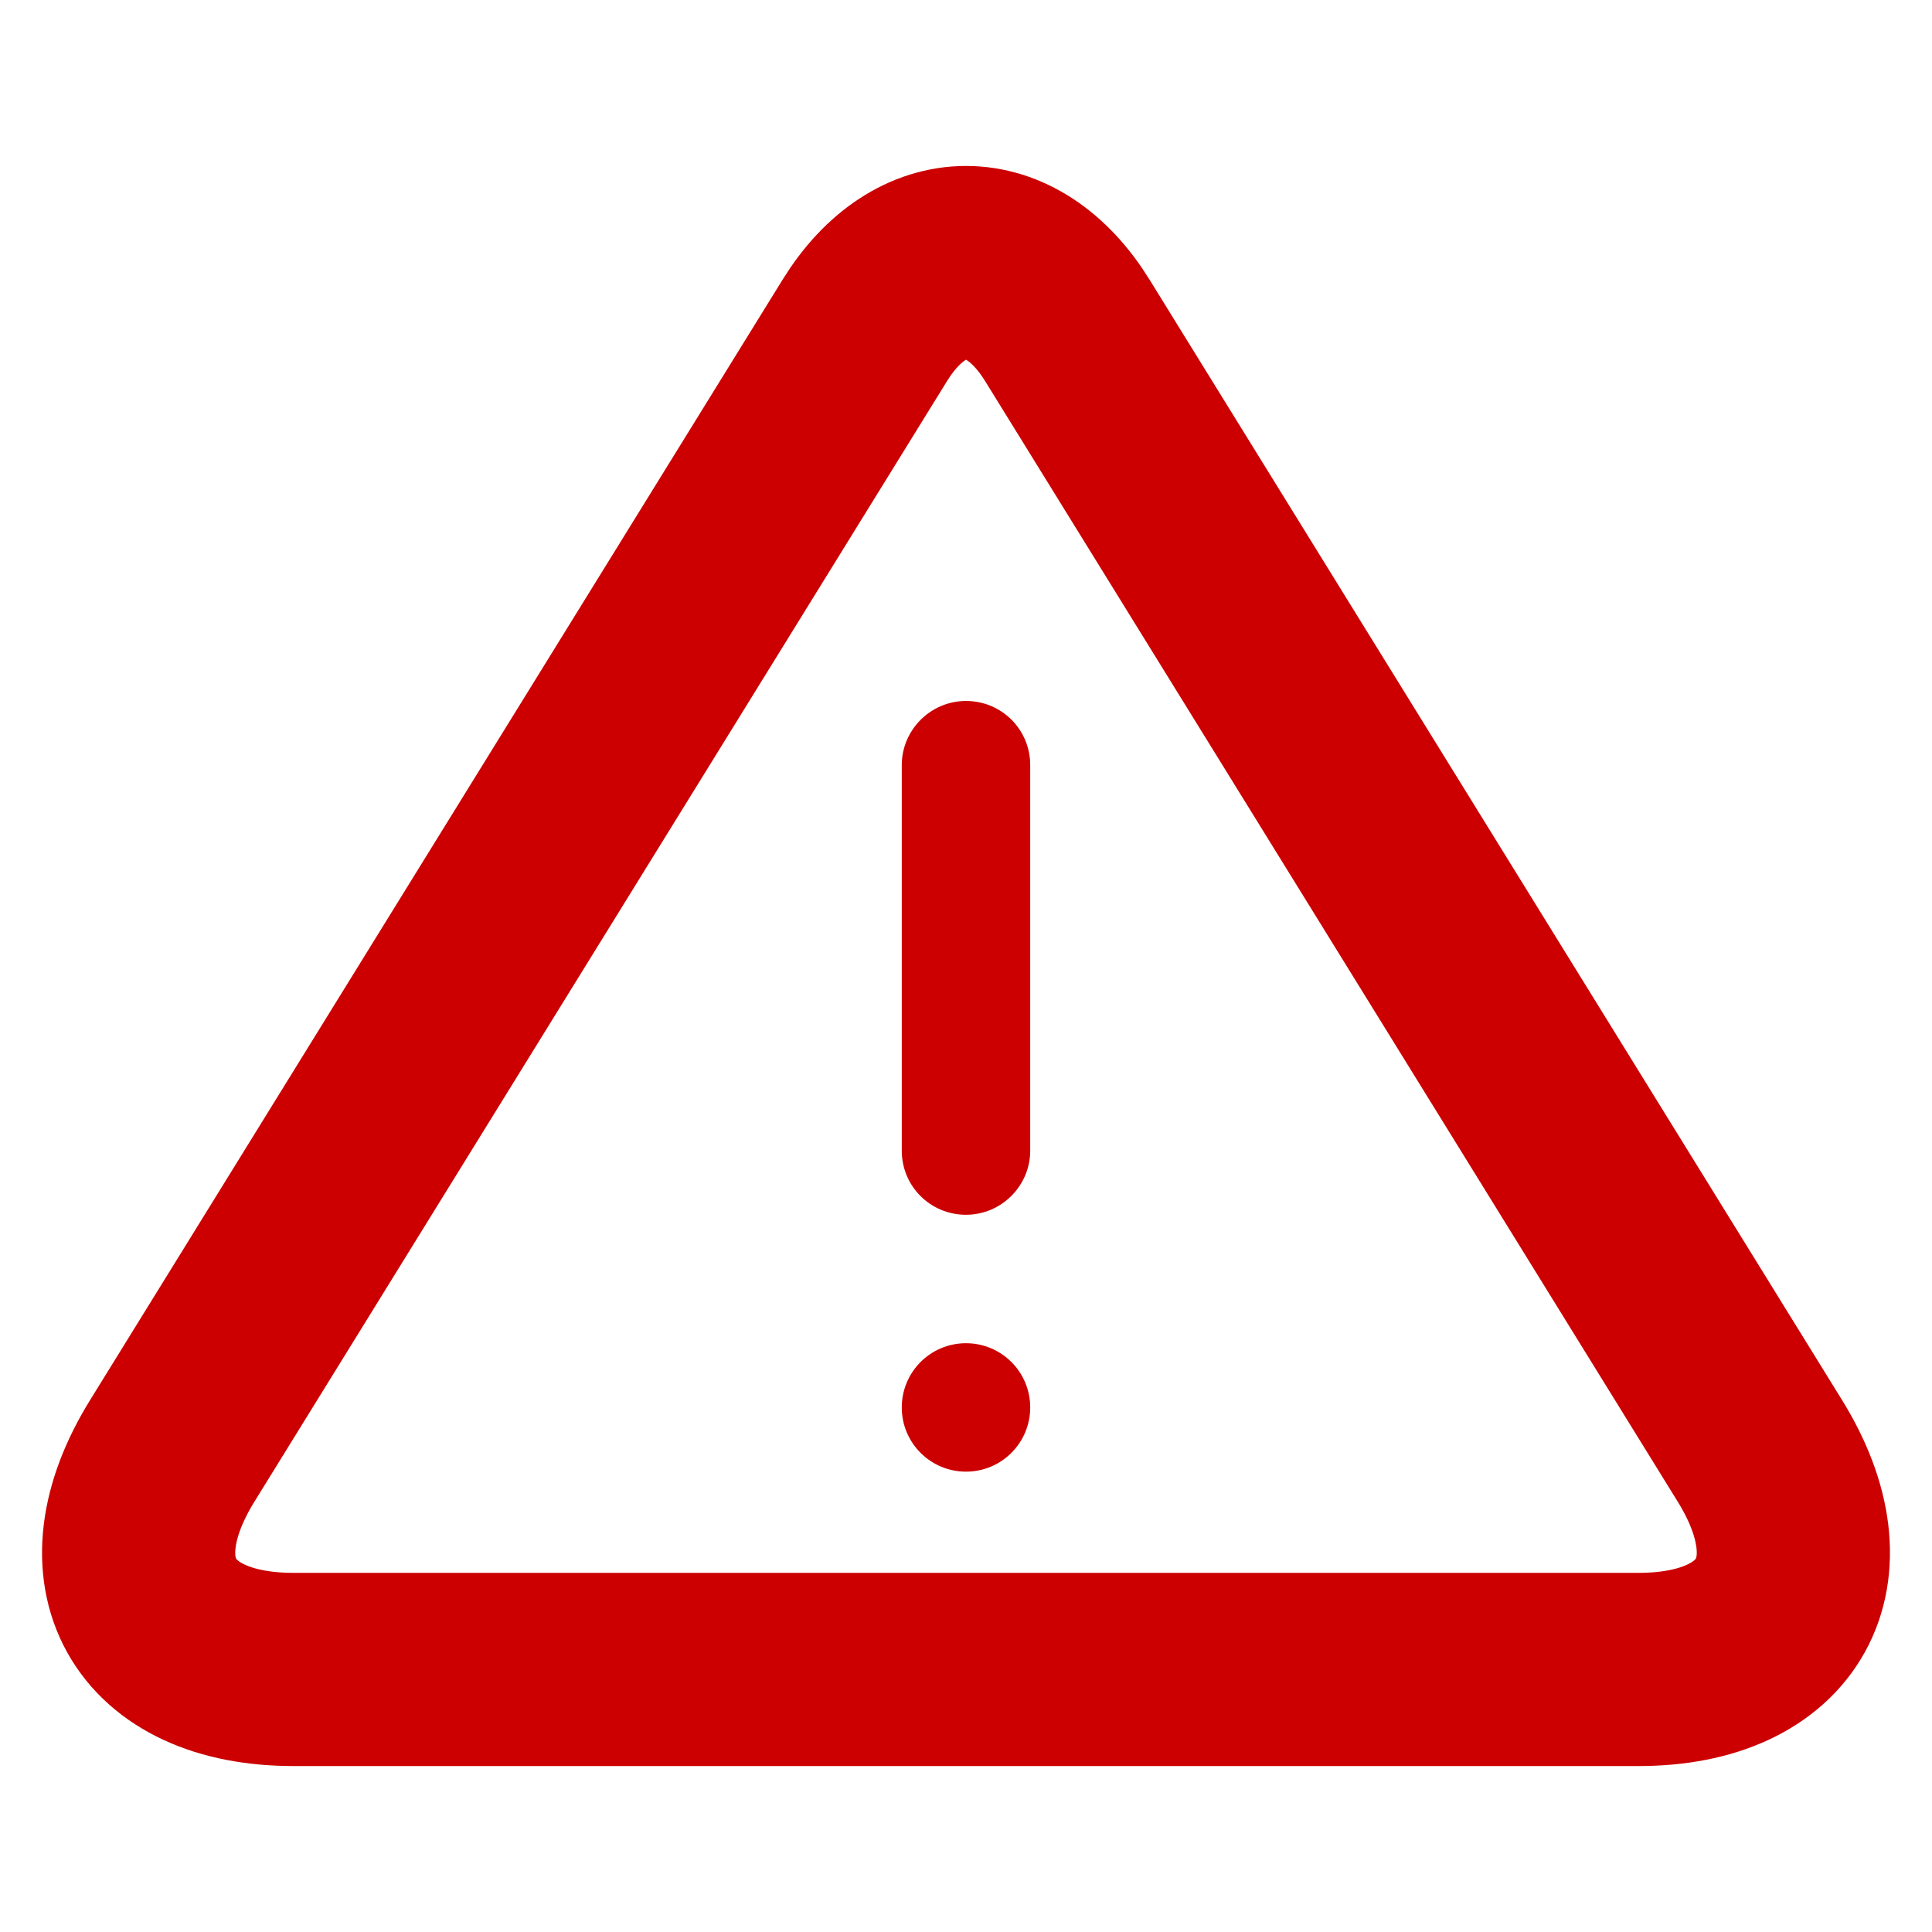 <?xml version="1.0" encoding="utf-8"?>
<!-- Generator: Adobe Illustrator 12.0.0, SVG Export Plug-In . SVG Version: 6.00 Build 51448)  -->
<!DOCTYPE svg PUBLIC "-//W3C//DTD SVG 1.1//EN" "http://www.w3.org/Graphics/SVG/1.1/DTD/svg11.dtd">
<svg  version="1.1" id="Ebene_1" xmlns:sketch="http://www.bohemiancoding.com/sketch/ns"
	 xmlns="http://www.w3.org/2000/svg" xmlns:xlink="http://www.w3.org/1999/xlink" width="200" height="200" viewBox="-85.11 -84.45 200 200"
	 overflow="visible" enable-background="new -85.11 -84.45 200 200" xml:space="preserve">
<g>
	<g id="Page-1">
		<g id="icon-61-warning">
			<path id="warning" fill="none" stroke="#CC0000" stroke-width="20" d="M4.422-50.26c5.784-9.356,15.178-9.337,20.951,0
				L97.077,65.749c7.72,12.493,2.09,22.622-12.557,22.622H-54.725c-14.66,0-20.305-10.09-12.557-22.622L4.422-50.26L4.422-50.26z"/>
		</g>
	</g>
	<g id="icon-61-warning_1_">
		<path id="warning_1_" fill="#CC0000" d="M14.889-11.886c-3.675,0-6.648,3.014-6.648,6.63v39.93c0,3.662,2.951,6.628,6.648,6.628
			c3.673,0,6.648-3.012,6.648-6.628v-39.93C21.538-8.919,18.588-11.886,14.889-11.886L14.889-11.886z M14.889,67.895
			c3.673,0,6.648-2.974,6.648-6.648s-2.976-6.647-6.648-6.647c-3.675,0-6.648,2.973-6.648,6.647
			C8.241,64.922,11.215,67.895,14.889,67.895L14.889,67.895z"/>
	</g>
</g>
</svg>
